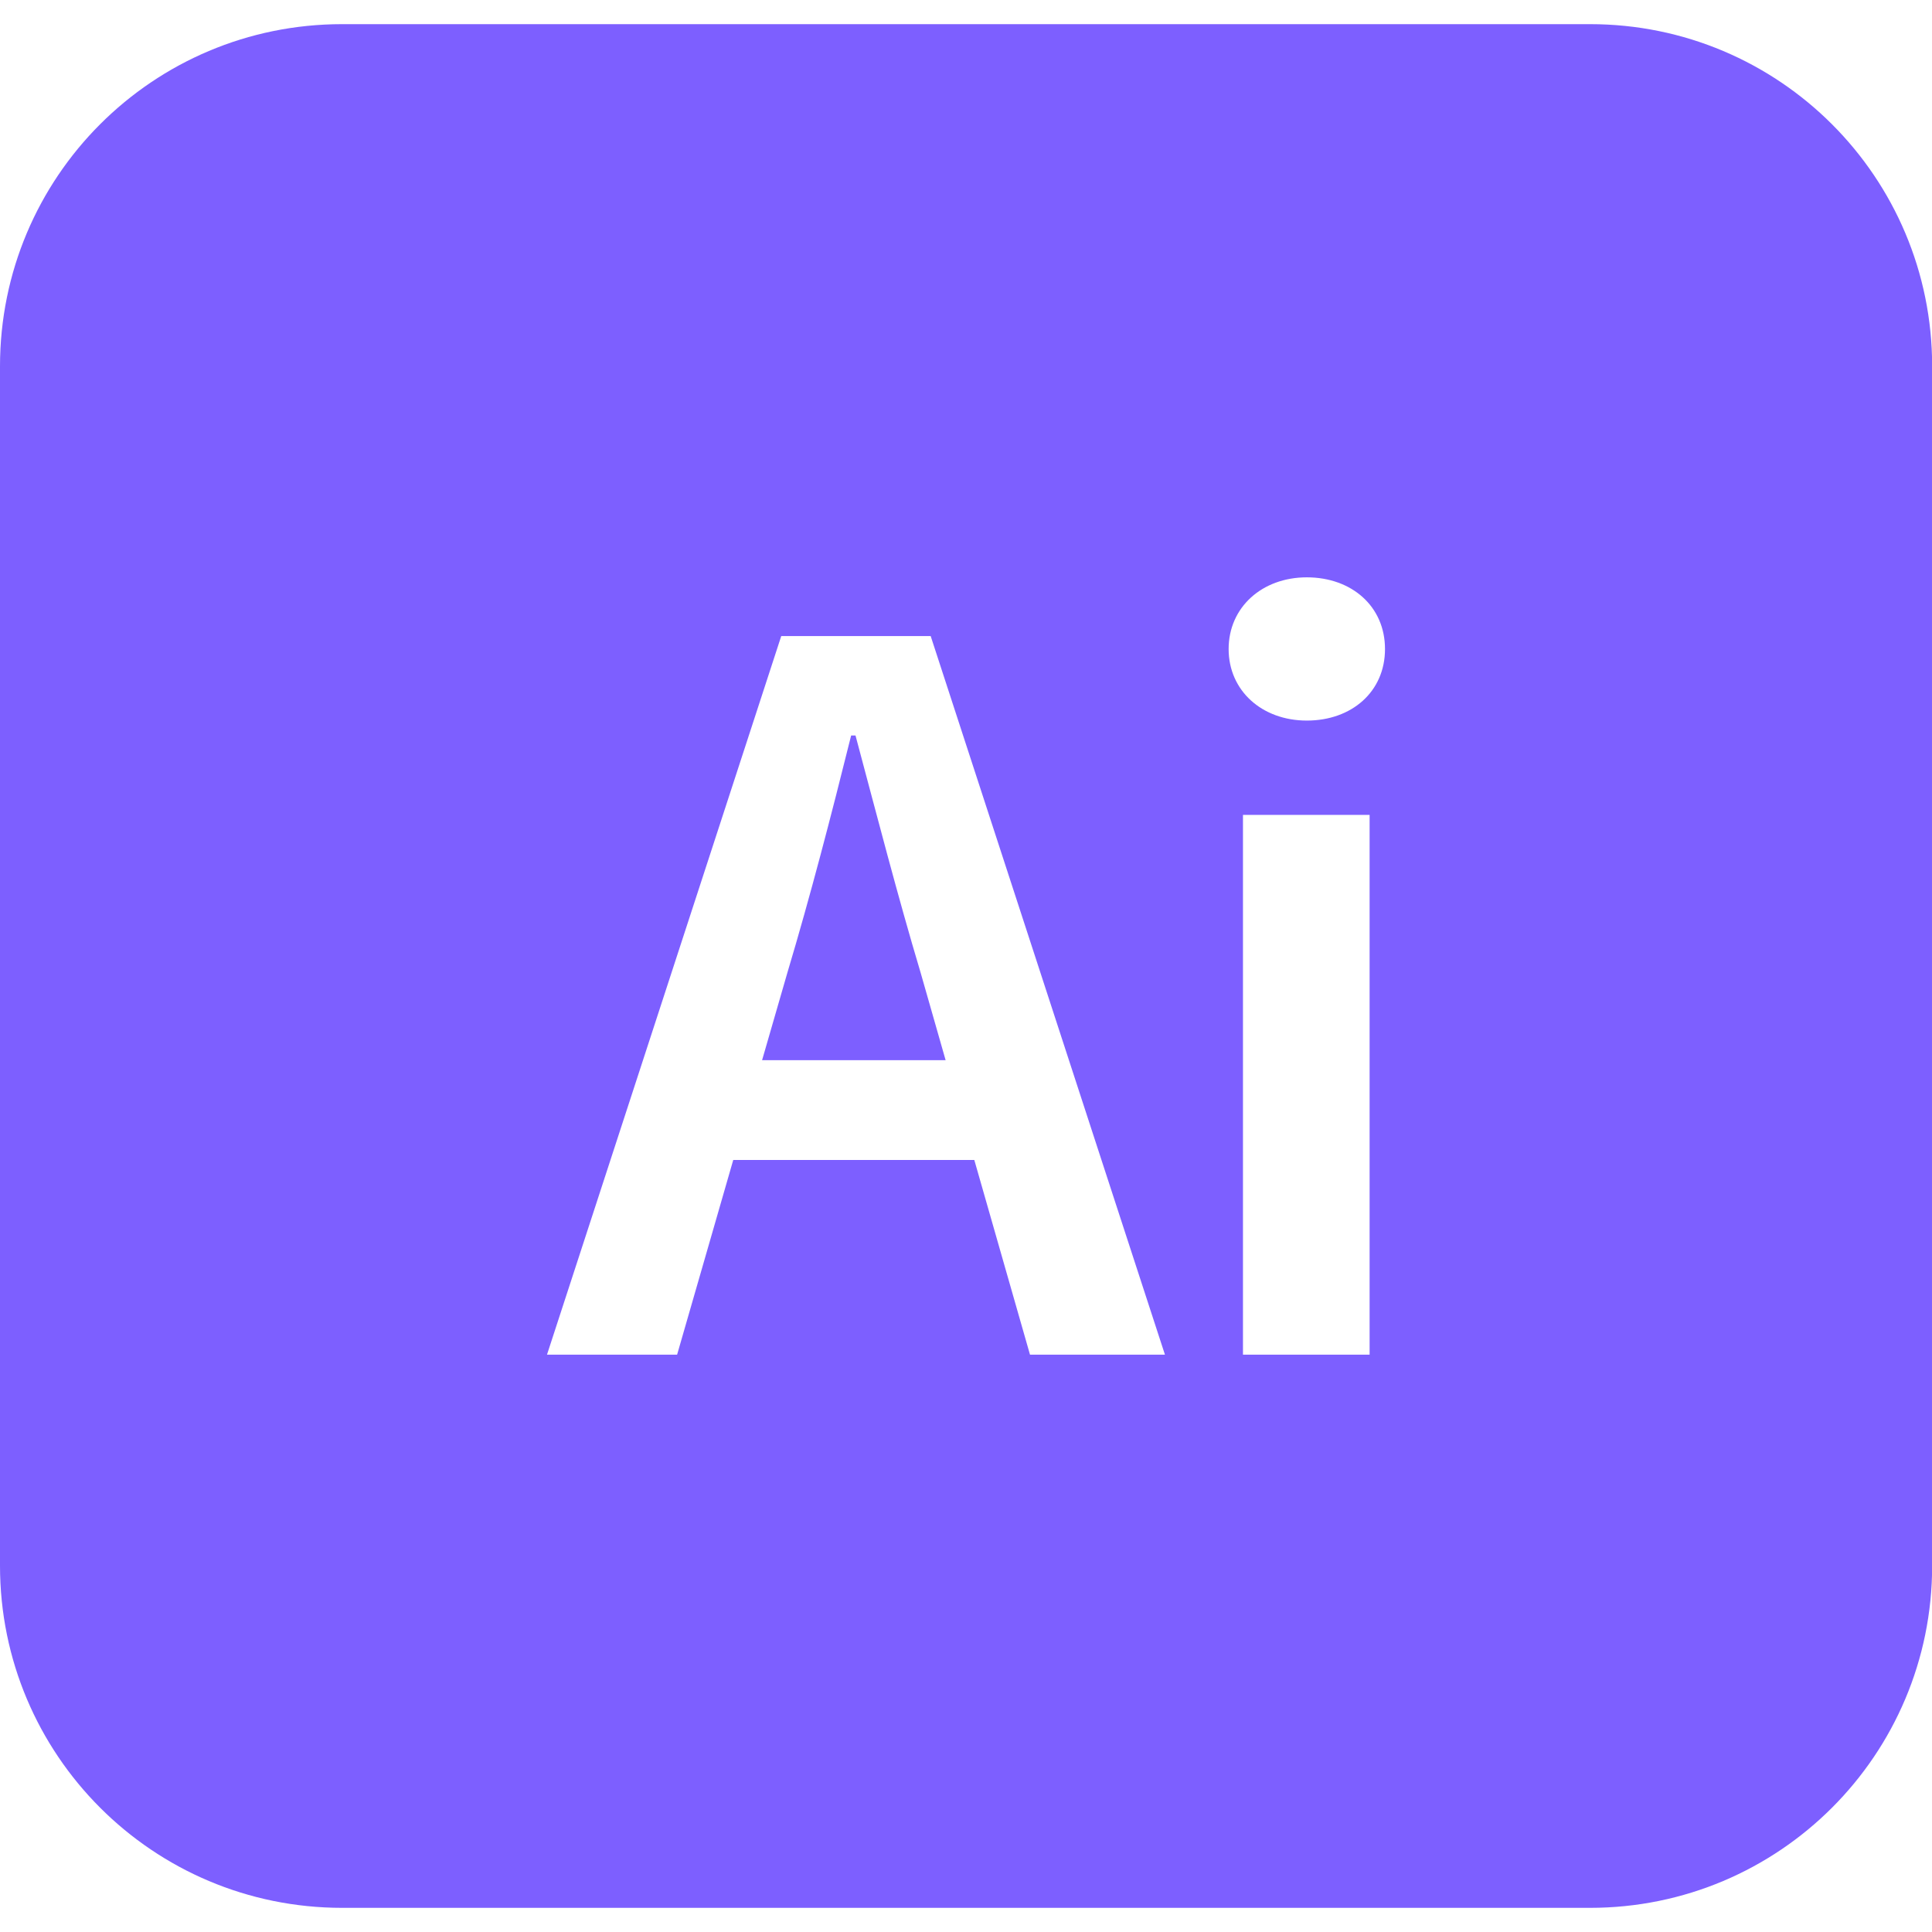 <?xml version="1.0" encoding="UTF-8"?>
<svg id="Capa_1" data-name="Capa 1" xmlns="http://www.w3.org/2000/svg" viewBox="0 0 128 128">
  <defs>
    <style>
      .cls-1 {
        fill: #7d5fff;
      }
    </style>
  </defs>
  <path class="cls-1" d="M56.68,48.73h-.29c-1.31,5.27-2.71,10.66-4.22,15.7l-1.68,5.81h12.16l-1.66-5.81c-1.51-5.04-2.91-10.47-4.31-15.7Z"/>
  <path class="cls-1" d="M105.33,1.6H22.67C10.13,1.6,0,11.73,0,24.27v79.46c0,12.53,10.13,22.67,22.67,22.67h82.67c12.53,0,22.67-10.13,22.67-22.67V24.27c0-12.53-10.13-22.67-22.67-22.67ZM68.24,89.75l-3.69-12.9h-15.97l-3.72,12.9h-8.62l15.52-47.61h9.9l15.52,47.61h-8.94ZM90.74,89.75h-8.39v-35.76h8.39v35.76ZM86.58,47.74c-2.97,0-5.18-1.98-5.18-4.74s2.21-4.75,5.18-4.75,5.18,1.92,5.18,4.75-2.21,4.74-5.18,4.74Z"/>
</svg>